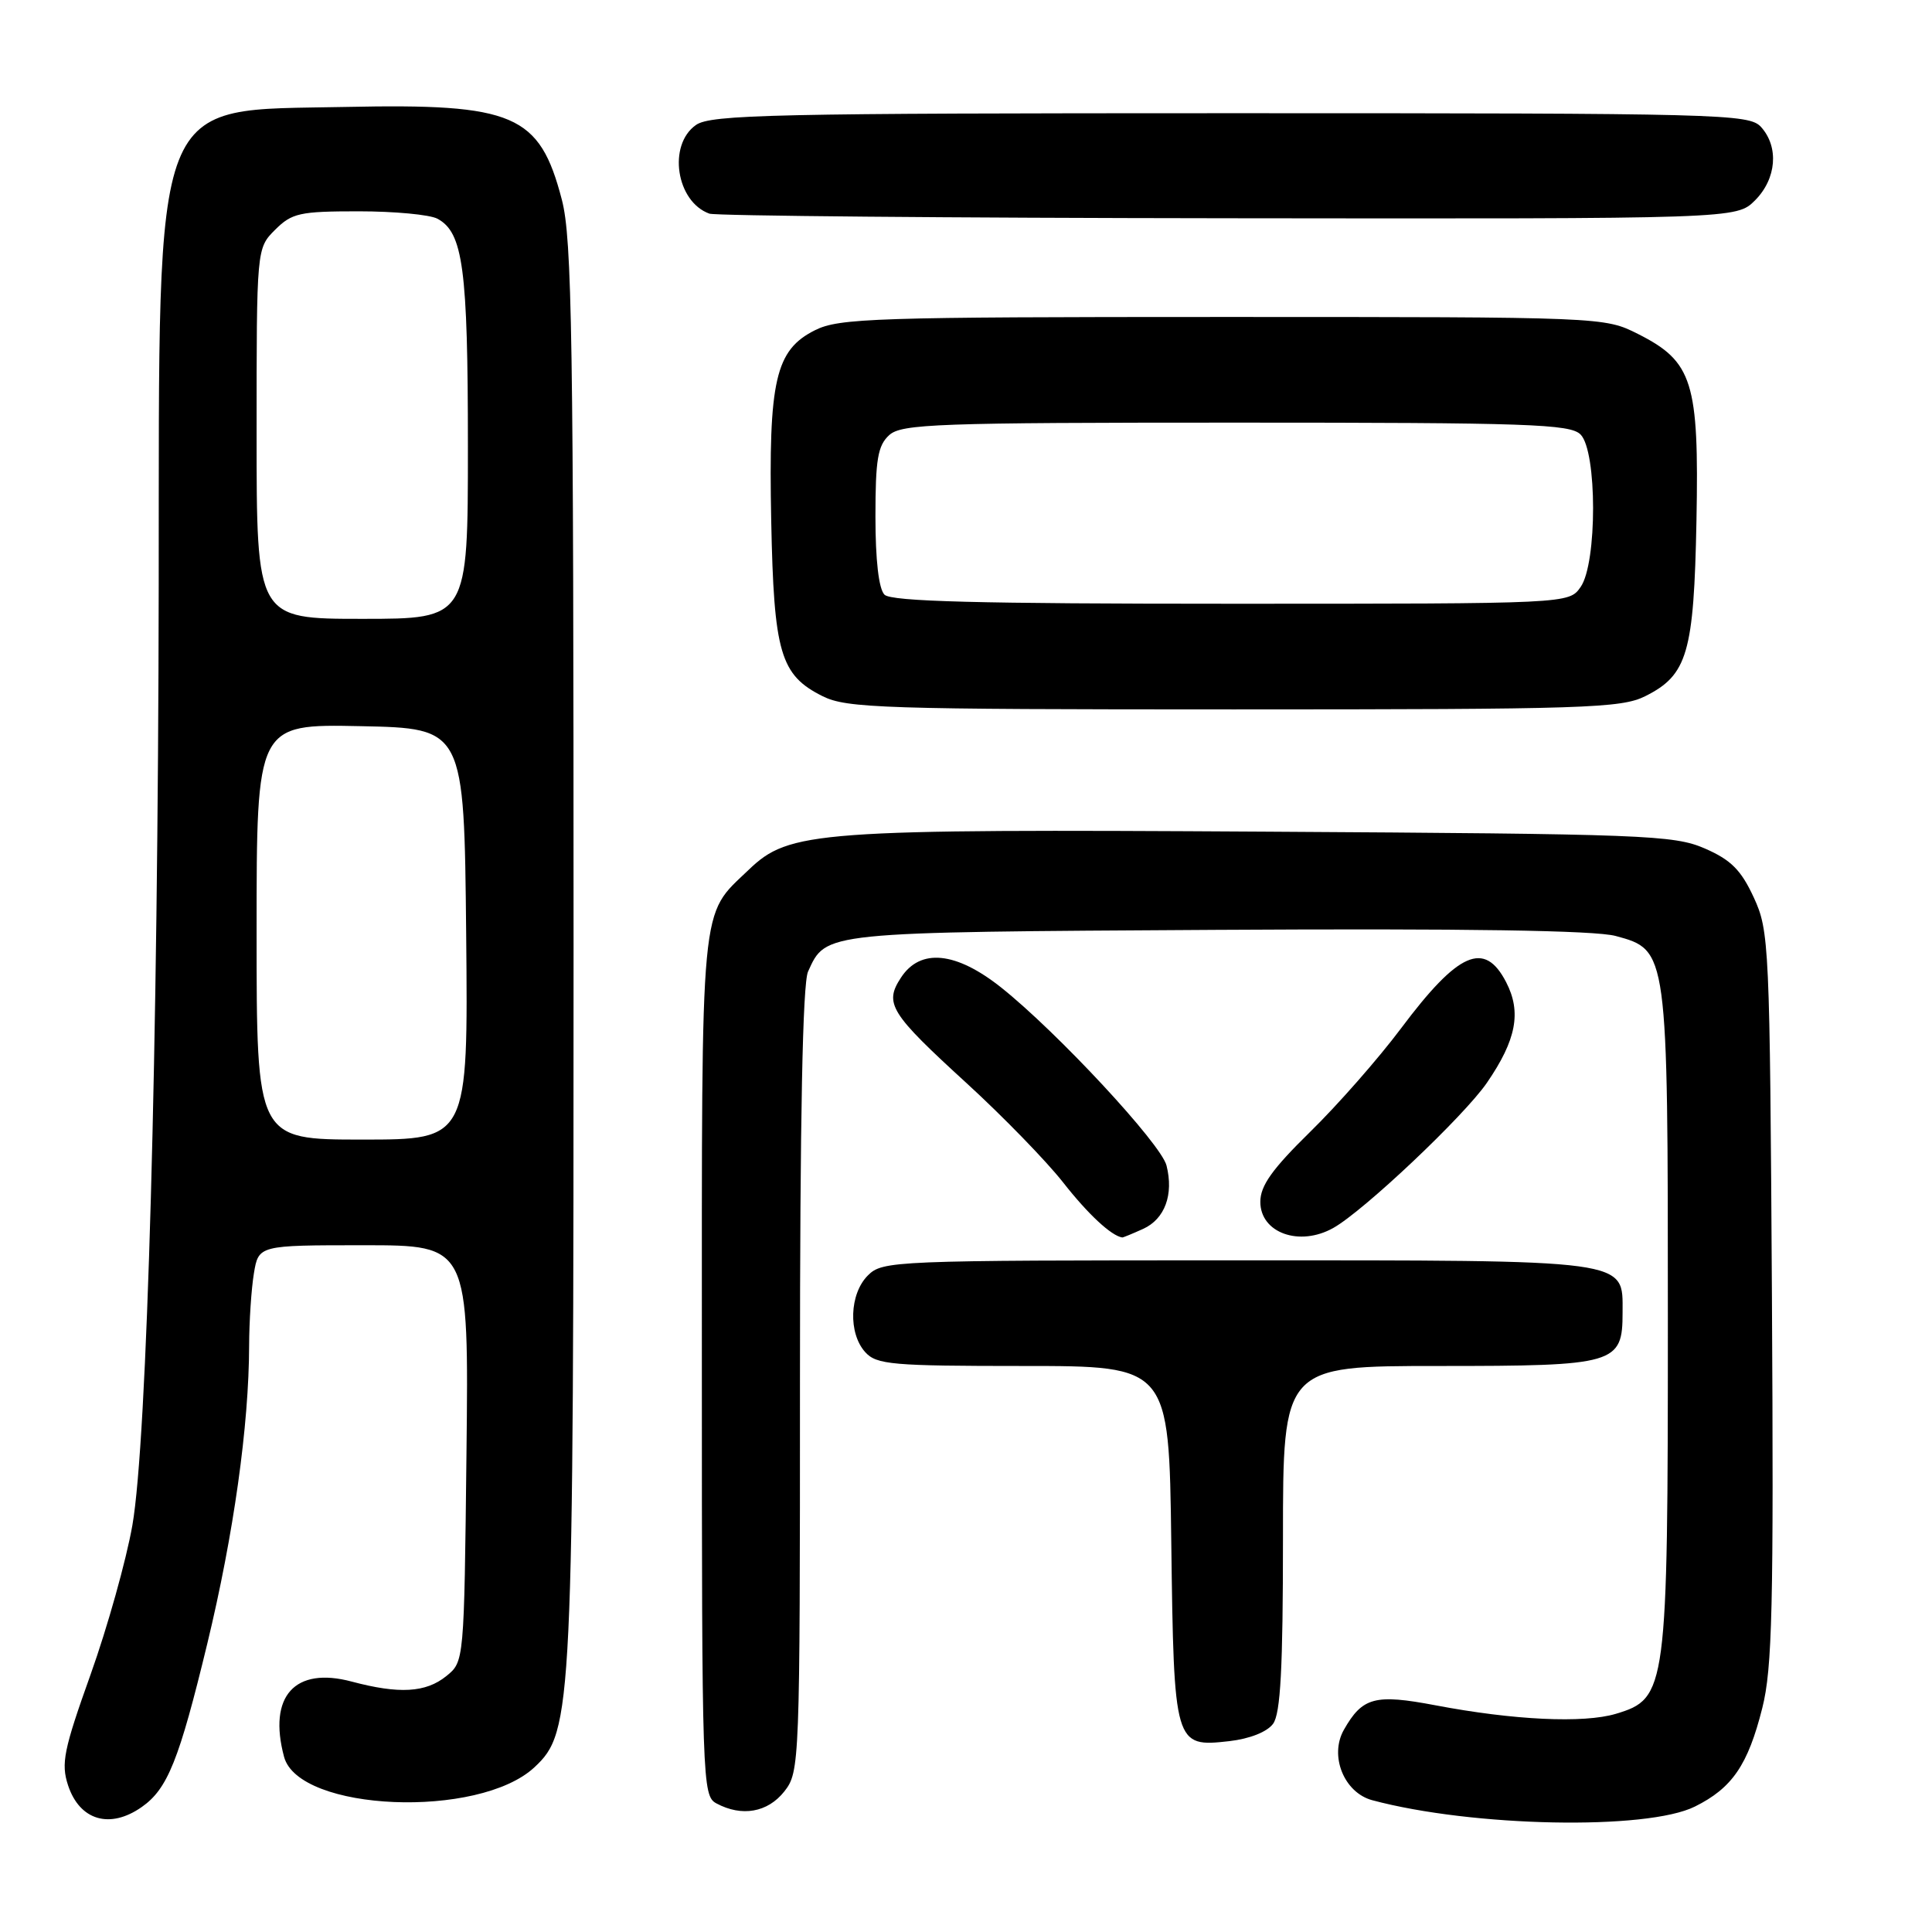 <?xml version="1.0" encoding="UTF-8" standalone="no"?>
<!DOCTYPE svg PUBLIC "-//W3C//DTD SVG 1.1//EN" "http://www.w3.org/Graphics/SVG/1.1/DTD/svg11.dtd" >
<svg xmlns="http://www.w3.org/2000/svg" xmlns:xlink="http://www.w3.org/1999/xlink" version="1.1" viewBox="0 0 256 256">
 <g >
 <path fill="currentColor"
d=" M 224.58 239.38 C 229.52 236.93 231.61 233.88 233.51 226.33 C 234.84 221.08 235.03 212.97 234.79 171.83 C 234.51 124.99 234.43 123.36 232.38 118.91 C 230.69 115.26 229.35 113.93 225.88 112.42 C 221.79 110.65 217.93 110.50 167.81 110.20 C 107.97 109.84 104.59 110.09 99.21 115.25 C 92.70 121.50 93.00 118.35 93.00 180.92 C 93.00 236.26 93.06 237.96 94.93 238.96 C 98.30 240.77 101.73 240.16 103.93 237.37 C 105.96 234.78 106.00 233.82 106.00 182.91 C 106.00 148.20 106.35 130.32 107.07 128.74 C 109.48 123.45 108.79 123.52 161.26 123.21 C 194.31 123.02 211.33 123.28 214.08 124.02 C 221.00 125.89 221.00 125.86 221.00 174.95 C 221.00 224.04 220.86 225.06 214.11 227.09 C 209.82 228.37 200.56 227.93 190.20 225.96 C 182.18 224.44 180.53 224.88 178.07 229.21 C 176.12 232.65 178.09 237.54 181.84 238.54 C 195.10 242.09 218.21 242.55 224.58 239.38 Z  M 18.78 239.44 C 22.21 237.04 23.73 233.24 27.47 217.78 C 30.96 203.33 32.99 188.86 33.01 178.29 C 33.02 175.11 33.30 170.81 33.64 168.75 C 34.26 165.00 34.26 165.00 48.19 165.00 C 62.12 165.00 62.12 165.00 61.81 192.59 C 61.50 220.18 61.50 220.18 59.14 222.09 C 56.42 224.29 52.88 224.49 46.61 222.82 C 39.06 220.80 35.49 224.76 37.64 232.79 C 39.59 240.05 63.46 241.04 70.82 234.17 C 75.88 229.44 76.00 226.88 76.00 125.38 C 76.00 44.66 75.80 31.64 74.45 26.47 C 71.50 15.14 68.16 13.70 45.82 14.17 C 19.79 14.72 21.11 11.36 21.03 77.50 C 20.95 139.03 19.50 190.90 17.54 202.11 C 16.73 206.72 14.24 215.62 12.00 221.89 C 8.43 231.87 8.07 233.68 9.02 236.57 C 10.56 241.22 14.56 242.40 18.78 239.44 Z  M 168.69 228.41 C 169.68 227.06 170.00 221.04 170.00 203.81 C 170.00 181.00 170.00 181.00 190.67 181.00 C 214.13 181.00 215.00 180.75 215.00 173.90 C 215.00 166.81 216.43 167.00 163.78 167.00 C 118.33 167.00 116.94 167.06 115.00 169.00 C 112.55 171.45 112.38 176.66 114.65 179.17 C 116.15 180.82 118.18 181.00 135.60 181.00 C 154.90 181.00 154.90 181.00 155.20 204.35 C 155.55 231.32 155.61 231.53 162.90 230.71 C 165.59 230.40 167.90 229.49 168.69 228.41 Z  M 151.48 162.83 C 154.35 161.52 155.54 158.29 154.57 154.44 C 153.86 151.58 140.10 136.77 132.66 130.85 C 126.67 126.09 121.95 125.62 119.39 129.53 C 117.13 132.98 117.90 134.22 128.15 143.59 C 132.90 147.94 138.63 153.83 140.87 156.68 C 144.17 160.89 147.25 163.75 148.70 163.97 C 148.81 163.99 150.06 163.47 151.48 162.83 Z  M 176.67 162.71 C 180.68 160.47 193.98 147.90 197.02 143.48 C 200.92 137.80 201.63 134.12 199.57 130.14 C 196.70 124.59 193.24 126.12 185.64 136.27 C 182.66 140.25 177.25 146.41 173.61 149.97 C 168.57 154.91 167.00 157.11 167.00 159.25 C 167.00 163.37 172.19 165.23 176.67 162.71 Z  M 218.00 92.25 C 223.60 89.45 224.45 86.54 224.79 69.00 C 225.14 50.61 224.30 47.91 217.04 44.25 C 212.59 42.01 212.46 42.00 162.04 42.00 C 115.93 42.00 111.19 42.16 108.00 43.75 C 102.74 46.38 101.82 50.39 102.19 69.00 C 102.54 86.53 103.39 89.45 109.00 92.25 C 112.19 93.84 116.95 94.00 163.50 94.00 C 210.05 94.00 214.81 93.84 218.00 92.25 Z  M 232.55 26.55 C 235.40 23.69 235.74 19.48 233.35 16.83 C 231.77 15.09 228.28 15.00 163.07 15.00 C 102.58 15.00 94.18 15.18 92.22 16.56 C 88.45 19.20 89.59 26.73 94.00 28.31 C 94.83 28.60 125.78 28.88 162.80 28.92 C 230.09 29.00 230.09 29.00 232.55 26.55 Z  M 34.00 123.47 C 34.00 95.94 34.00 95.94 47.75 96.22 C 61.50 96.50 61.50 96.50 61.77 123.75 C 62.03 151.00 62.03 151.00 48.02 151.00 C 34.00 151.00 34.00 151.00 34.00 123.47 Z  M 34.00 57.45 C 34.00 32.91 34.00 32.91 36.45 30.45 C 38.68 28.23 39.71 28.00 47.52 28.00 C 52.26 28.00 56.95 28.44 57.96 28.98 C 61.36 30.80 62.00 35.56 62.00 59.15 C 62.00 82.00 62.00 82.00 48.00 82.00 C 34.00 82.00 34.00 82.00 34.00 57.45 Z  M 117.20 78.80 C 116.44 78.04 116.00 74.23 116.00 68.45 C 116.00 60.87 116.31 59.03 117.83 57.65 C 119.47 56.17 124.13 56.00 163.76 56.00 C 202.51 56.00 208.05 56.19 209.43 57.57 C 211.64 59.78 211.65 74.63 209.44 77.78 C 207.89 80.00 207.89 80.00 163.14 80.00 C 129.68 80.00 118.10 79.70 117.20 78.80 Z "/>
</g>
</svg>